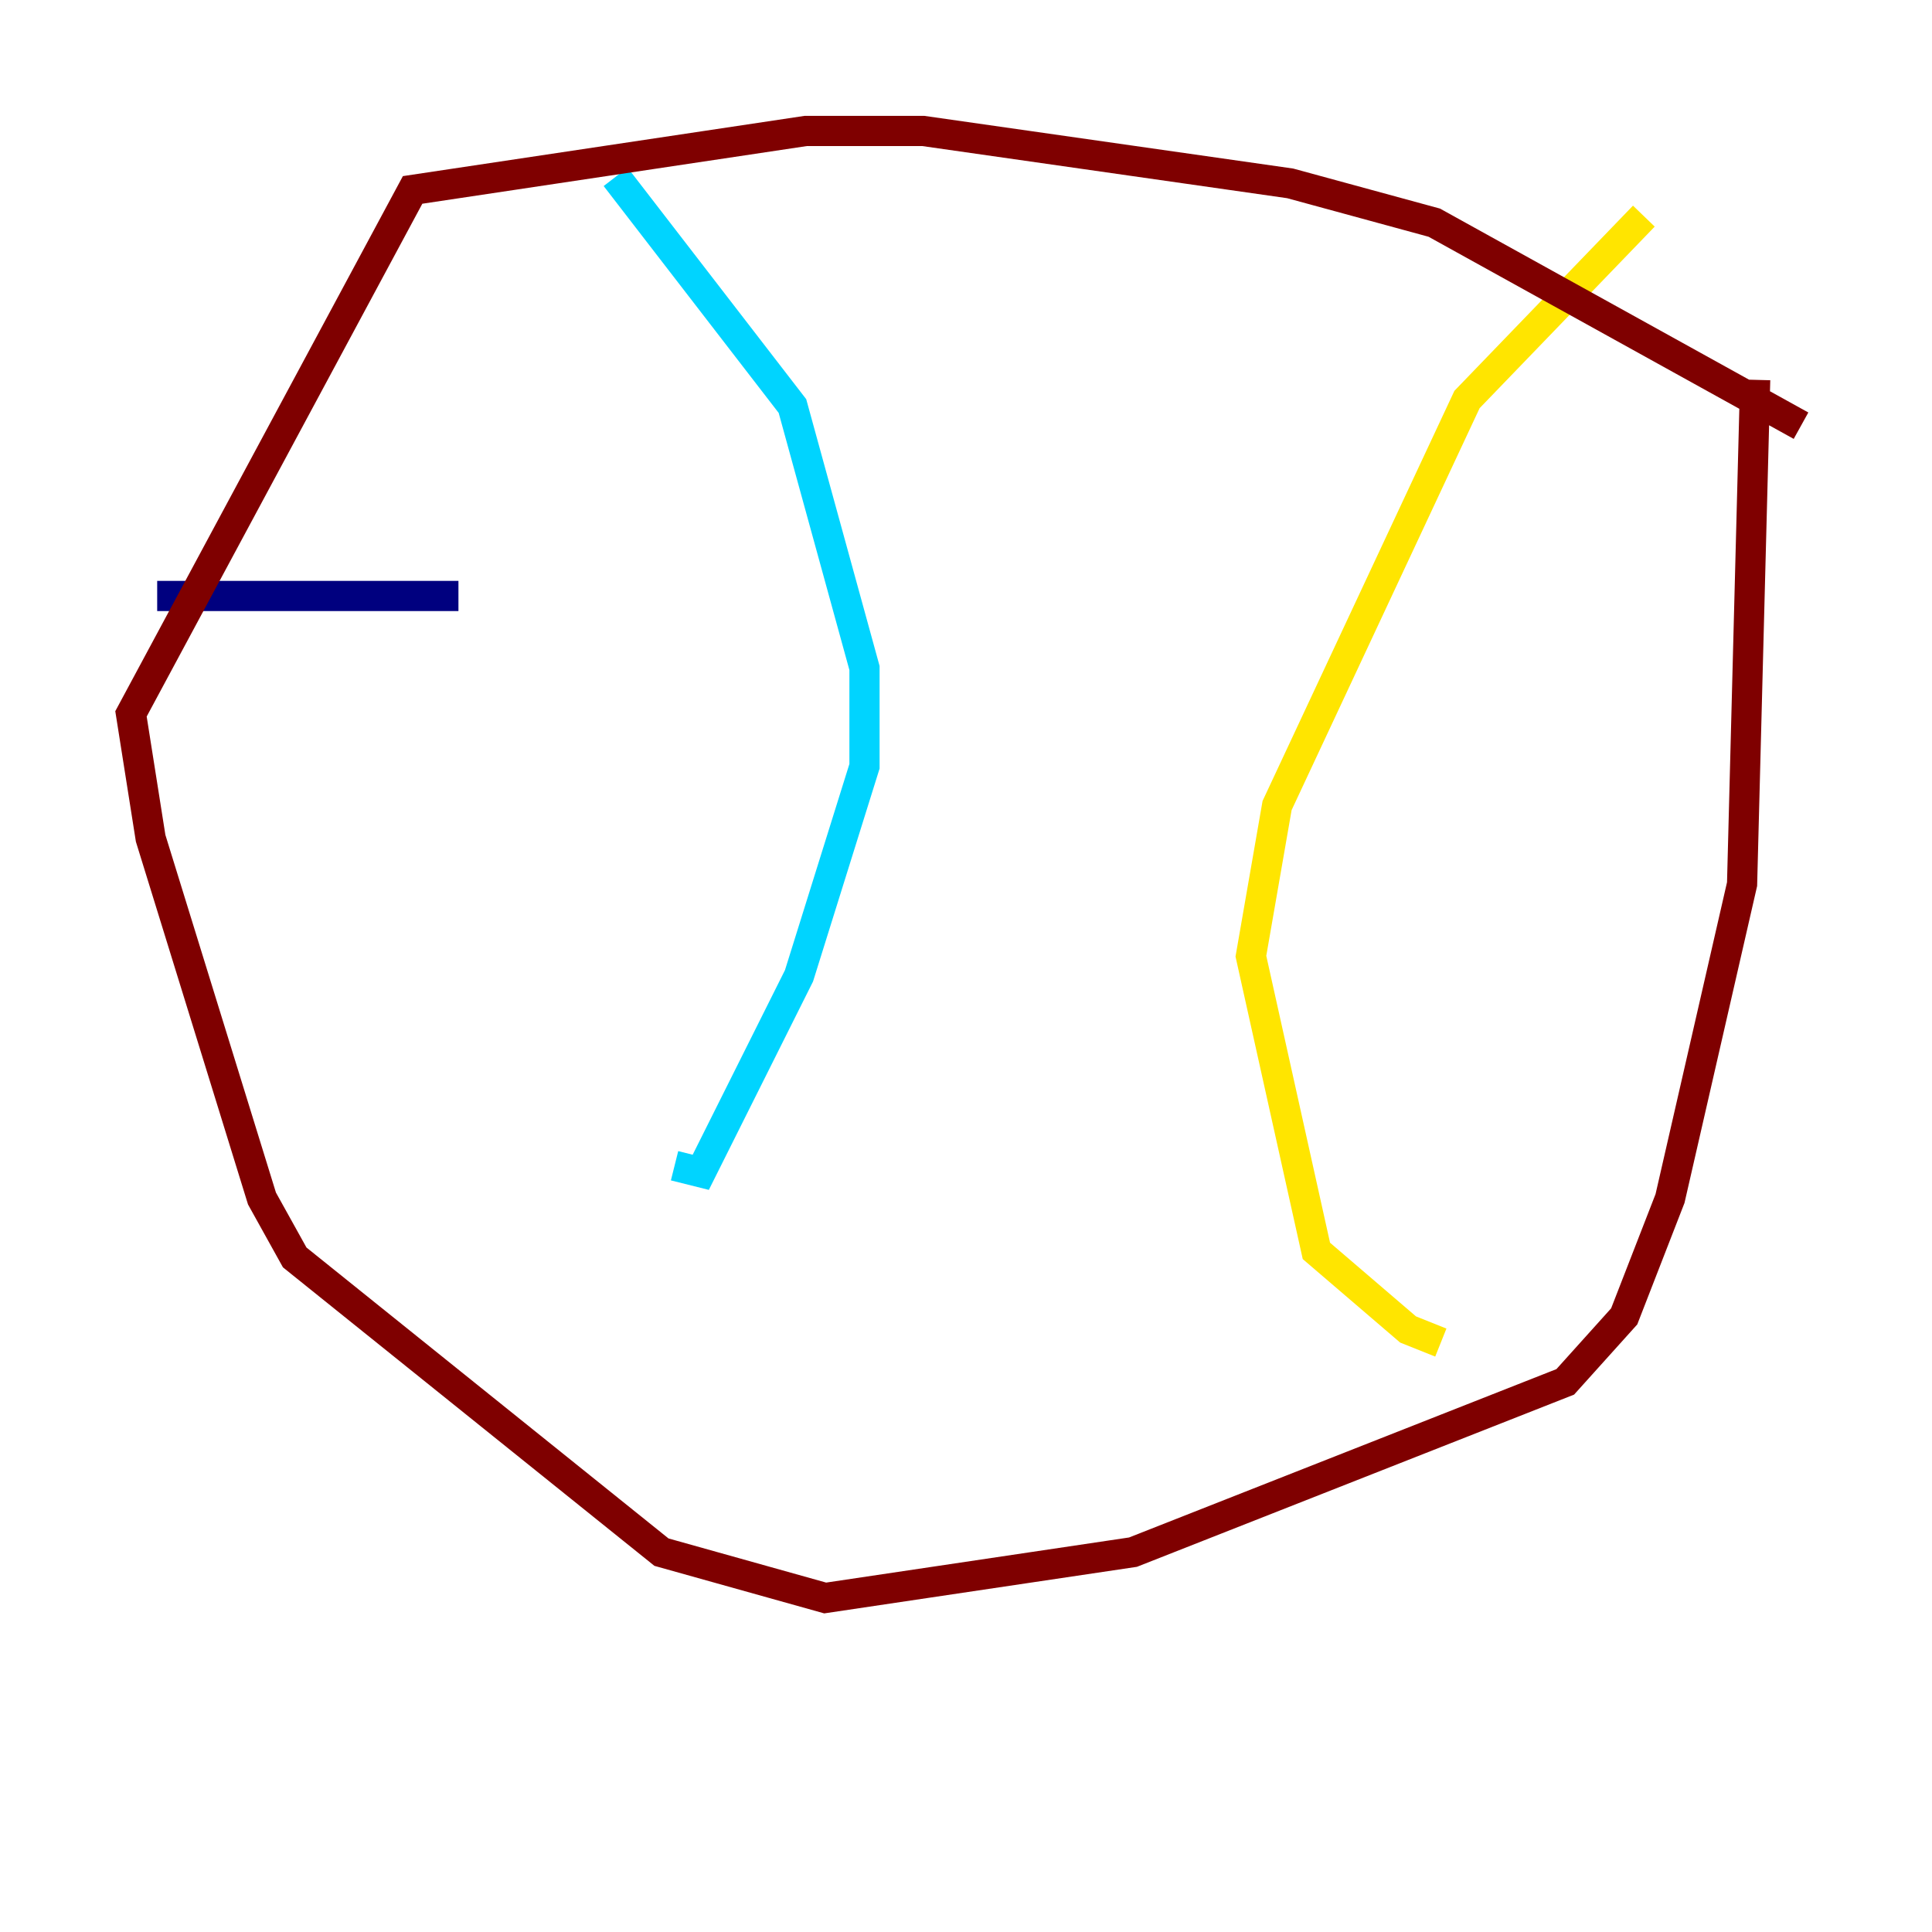 <?xml version="1.0" encoding="utf-8" ?>
<svg baseProfile="tiny" height="128" version="1.2" viewBox="0,0,128,128" width="128" xmlns="http://www.w3.org/2000/svg" xmlns:ev="http://www.w3.org/2001/xml-events" xmlns:xlink="http://www.w3.org/1999/xlink"><defs /><polyline fill="none" points="10.414,39.485 30.373,39.485" stroke="#00007f" stroke-width="2" /><polyline fill="none" points="40.786,11.715 52.502,26.902 57.275,44.258 57.275,50.766 52.936,64.651 46.427,77.668 44.691,77.234" stroke="#00d4ff" stroke-width="2" /><polyline fill="none" points="108.909,14.319 97.193,26.468 84.61,53.37 82.875,63.349 87.214,82.875 93.288,88.081 95.458,88.949" stroke="#ffe500" stroke-width="2" /><polyline fill="none" points="119.322,28.203 95.024,14.752 85.478,12.149 61.18,8.678 53.37,8.678 27.336,12.583 8.678,47.295 9.98,55.539 17.356,79.403 19.525,83.308 43.824,102.834 54.671,105.871 75.064,102.834 103.702,91.552 107.607,87.214 110.644,79.403 115.417,58.576 116.285,25.166" stroke="#7f0000" stroke-width="2" /></svg>